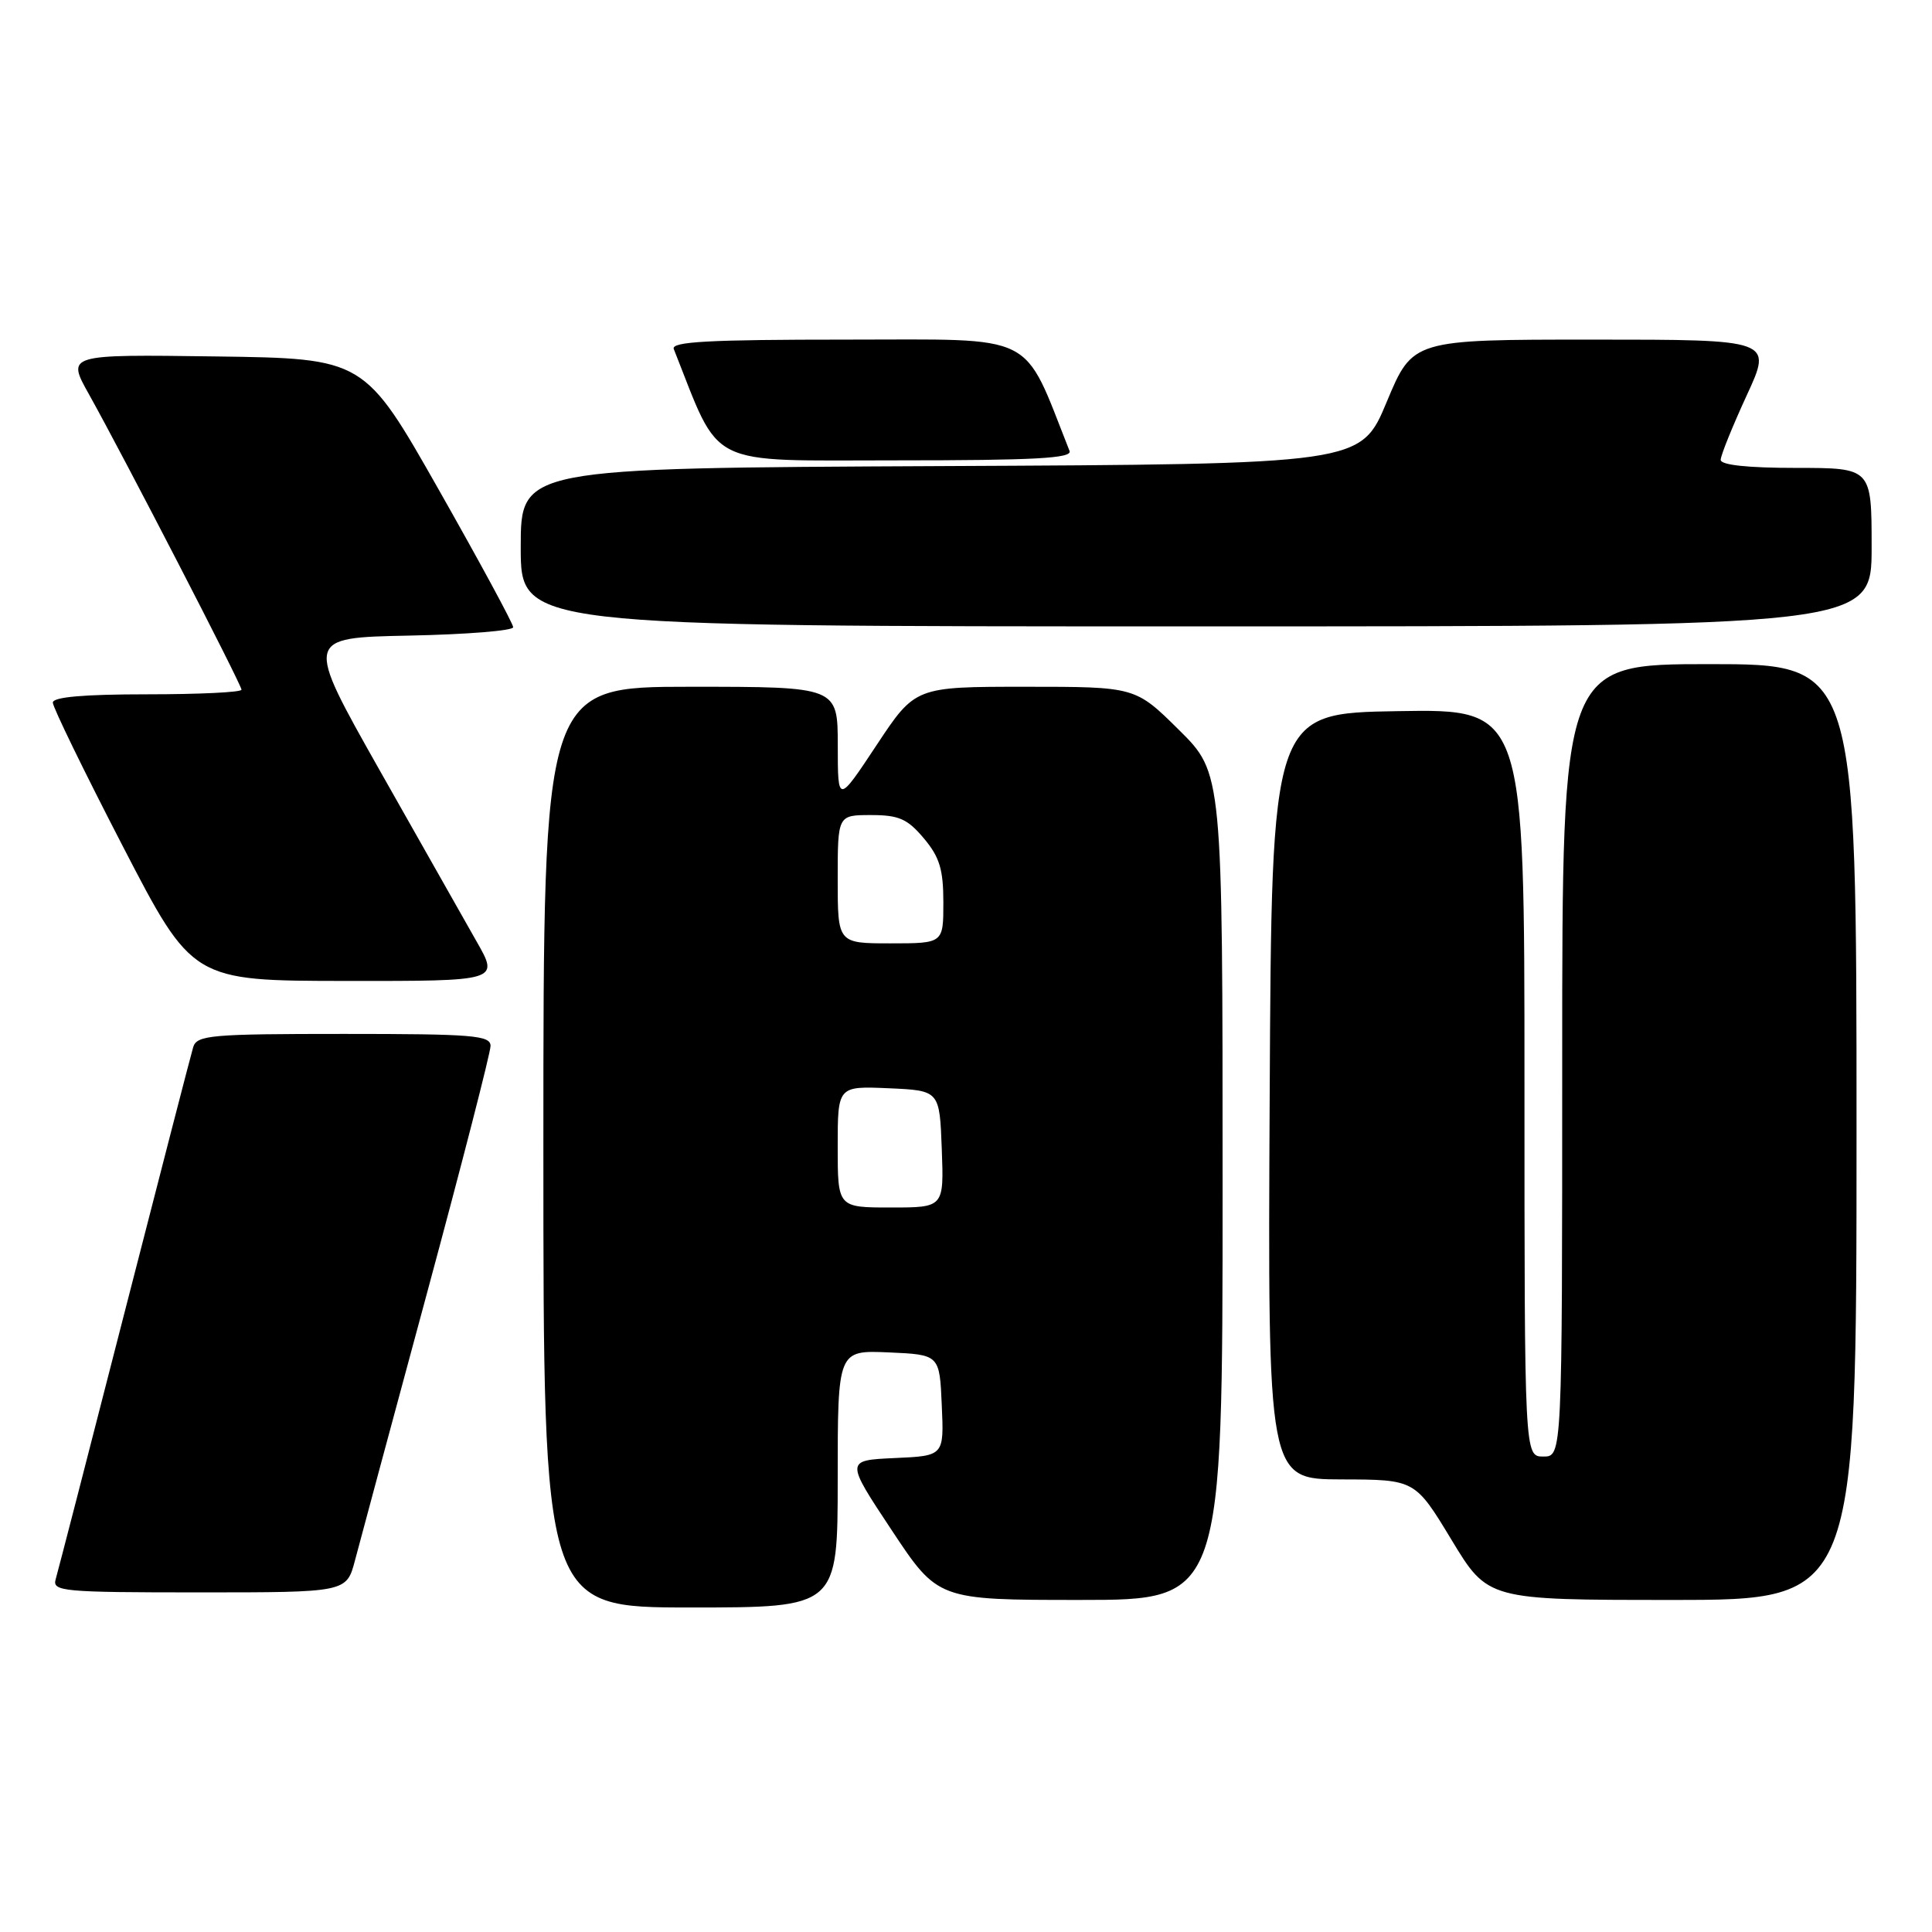 <?xml version="1.0" encoding="UTF-8" standalone="no"?>
<!DOCTYPE svg PUBLIC "-//W3C//DTD SVG 1.1//EN" "http://www.w3.org/Graphics/SVG/1.1/DTD/svg11.dtd" >
<svg xmlns="http://www.w3.org/2000/svg" xmlns:xlink="http://www.w3.org/1999/xlink" version="1.1" viewBox="0 0 256 256">
 <g >
 <path fill="currentColor"
d=" M 111.00 195.95 C 111.00 178.91 111.00 178.91 117.75 179.20 C 124.50 179.50 124.50 179.50 124.79 186.20 C 125.09 192.91 125.09 192.91 118.55 193.20 C 112.02 193.50 112.02 193.50 118.15 202.75 C 124.28 212.00 124.28 212.00 143.14 212.00 C 162.00 212.00 162.00 212.00 162.00 157.22 C 162.00 102.44 162.00 102.44 156.22 96.72 C 150.44 91.00 150.44 91.00 135.86 91.00 C 121.27 91.00 121.27 91.00 116.14 98.75 C 111.01 106.50 111.01 106.50 111.01 98.75 C 111.00 91.00 111.00 91.00 91.50 91.00 C 72.00 91.00 72.00 91.00 72.00 152.00 C 72.00 213.00 72.00 213.00 91.50 213.00 C 111.00 213.00 111.00 213.00 111.00 195.95 Z  M 246.00 150.00 C 246.00 88.00 246.00 88.00 226.50 88.00 C 207.00 88.00 207.00 88.00 207.00 140.50 C 207.00 193.00 207.00 193.00 204.50 193.00 C 202.00 193.00 202.00 193.00 202.00 143.48 C 202.00 93.95 202.00 93.95 185.25 94.23 C 168.50 94.50 168.50 94.50 168.24 145.25 C 167.98 196.00 167.98 196.00 177.74 196.03 C 187.50 196.05 187.50 196.05 192.33 204.03 C 197.15 212.00 197.15 212.00 221.58 212.00 C 246.00 212.00 246.00 212.00 246.00 150.00 Z  M 47.04 206.75 C 47.65 204.41 51.95 188.48 56.58 171.34 C 61.21 154.21 65.00 139.47 65.00 138.59 C 65.00 137.19 62.68 137.00 45.57 137.00 C 27.93 137.00 26.09 137.16 25.60 138.75 C 25.31 139.71 21.21 155.57 16.48 174.00 C 11.76 192.43 7.66 208.29 7.38 209.25 C 6.90 210.87 8.27 211.00 26.39 211.00 C 45.92 211.00 45.92 211.00 47.04 206.75 Z  M 63.15 124.75 C 61.51 121.86 55.71 111.62 50.27 102.00 C 40.39 84.50 40.39 84.50 54.19 84.22 C 61.79 84.07 68.00 83.57 68.00 83.11 C 68.00 82.65 63.56 74.45 58.14 64.89 C 48.27 47.50 48.27 47.50 28.55 47.23 C 8.83 46.96 8.83 46.96 11.78 52.23 C 16.37 60.44 32.00 90.71 32.00 91.39 C 32.00 91.73 26.38 92.00 19.50 92.00 C 11.05 92.00 7.00 92.36 7.00 93.10 C 7.00 93.71 11.16 102.25 16.25 112.09 C 25.50 129.96 25.50 129.96 45.82 129.98 C 66.15 130.00 66.15 130.00 63.15 124.75 Z  M 248.00 72.50 C 248.00 62.00 248.00 62.00 238.00 62.00 C 231.59 62.00 228.00 61.62 228.00 60.93 C 228.00 60.35 229.55 56.52 231.43 52.43 C 234.87 45.00 234.87 45.00 211.03 45.00 C 187.19 45.00 187.19 45.00 183.75 53.25 C 180.31 61.50 180.31 61.50 124.65 61.76 C 69.00 62.02 69.00 62.02 69.00 72.51 C 69.00 83.00 69.00 83.00 158.50 83.00 C 248.00 83.00 248.00 83.00 248.00 72.50 Z  M 141.72 59.75 C 135.40 43.82 137.75 45.00 112.22 45.00 C 93.87 45.00 88.89 45.27 89.28 46.25 C 95.60 62.18 93.25 61.00 118.78 61.00 C 137.13 61.00 142.11 60.73 141.72 59.75 Z  M 111.00 151.95 C 111.00 143.91 111.00 143.91 117.75 144.20 C 124.50 144.50 124.50 144.50 124.79 152.25 C 125.08 160.00 125.08 160.00 118.04 160.00 C 111.00 160.00 111.00 160.00 111.00 151.95 Z  M 111.00 116.50 C 111.00 108.00 111.00 108.00 115.41 108.00 C 119.11 108.00 120.24 108.50 122.41 111.08 C 124.50 113.56 125.00 115.20 125.00 119.58 C 125.00 125.00 125.00 125.00 118.00 125.00 C 111.00 125.00 111.00 125.00 111.00 116.50 Z "/>
</g>
</svg>